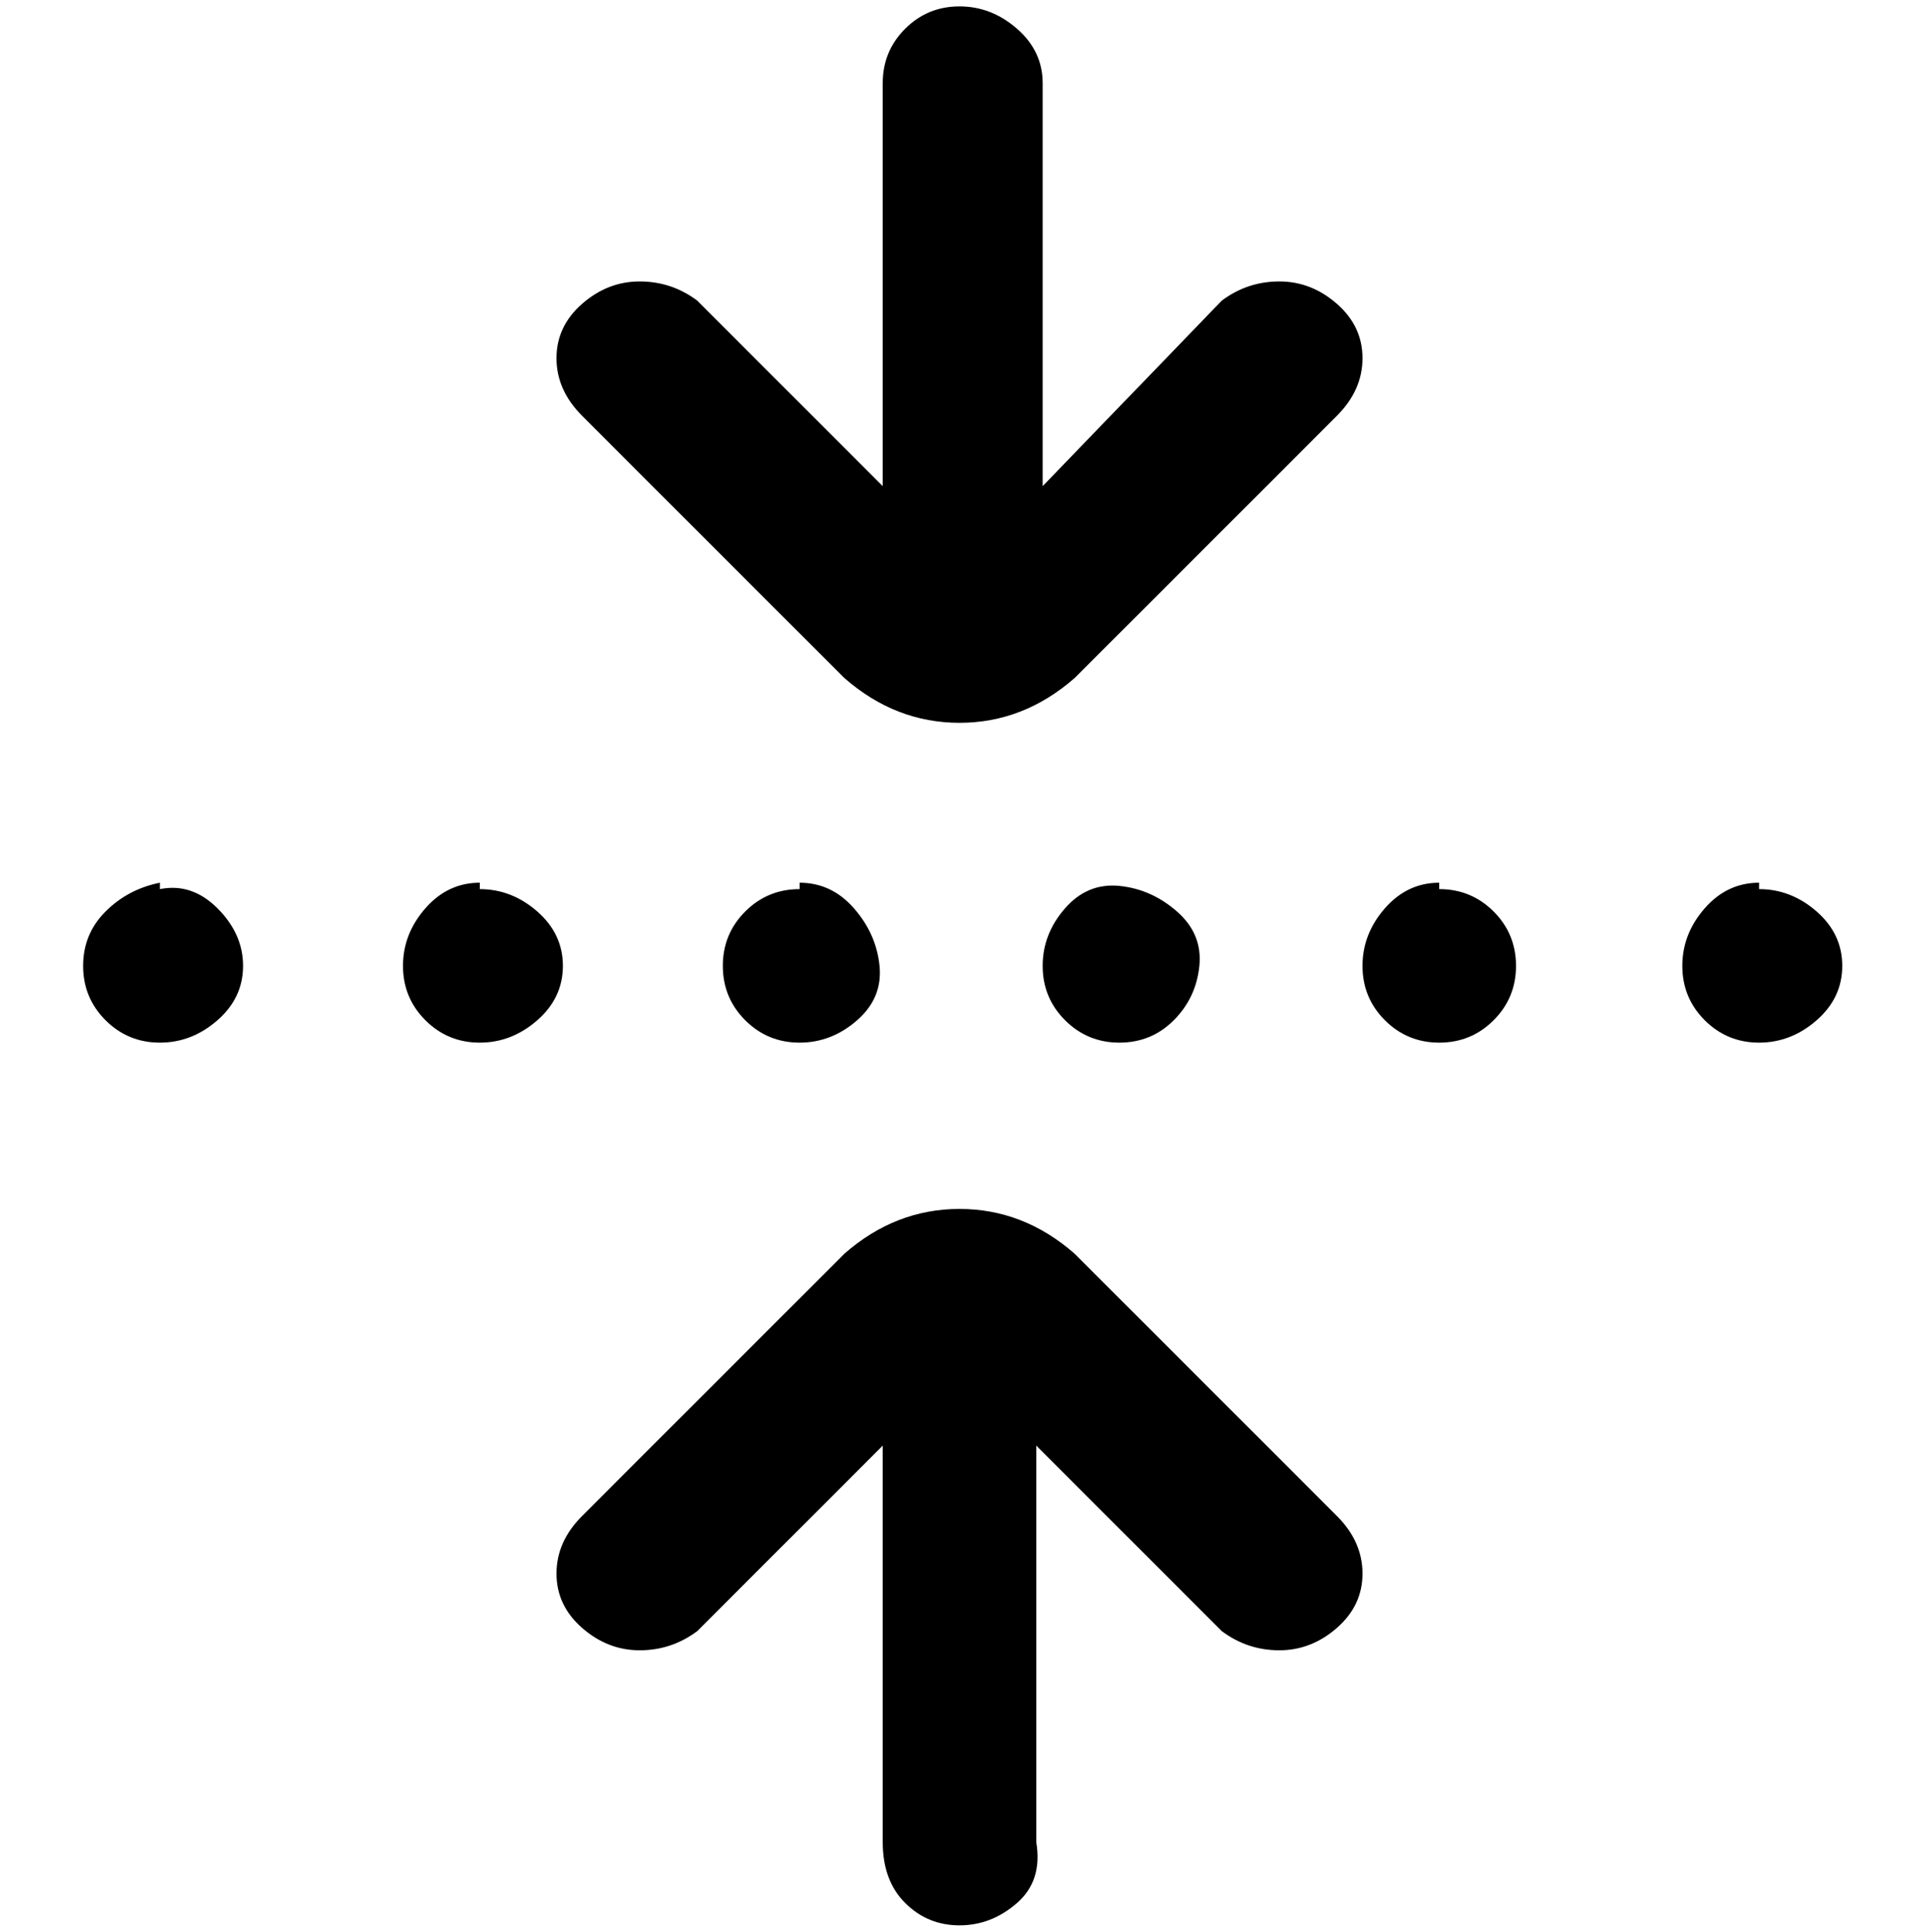 <svg viewBox="0 0 300 302.001" xmlns="http://www.w3.org/2000/svg"><path d="M125 138q5 0 8.5 4t4 9q.5 5-3.5 8.5t-9 3.5q-5 0-8.5-3.5T113 151q0-5 3.5-8.5t8.5-3.5v-1zm-100 0q-5 1-8.5 4.5T13 151q0 5 3.5 8.5T25 163q5 0 9-3.5t4-8.5q0-5-4-9t-9-3v-1zm138 13q0 5 3.5 8.5t8.5 3.5q5 0 8.5-3.5t4-8.5q.5-5-3.5-8.5t-9-4q-5-.5-8.5 3.5t-3.5 9zm-88-13q-5 0-8.5 4t-3.5 9q0 5 3.5 8.5T75 163q5 0 9-3.5t4-8.5q0-5-4-8.5t-9-3.5v-1zm150 0q-5 0-8.5 4t-3.5 9q0 5 3.5 8.5t8.5 3.5q5 0 8.5-3.5t3.5-8.5q0-5-3.5-8.5T225 139v-1zm50 0q-5 0-8.5 4t-3.5 9q0 5 3.5 8.5t8.5 3.5q5 0 9-3.5t4-8.5q0-5-4-8.5t-9-3.5v-1zm-143-32q8 7 18 7t18-7l41-41q4-4 4-9t-4-8.5q-4-3.5-9-3.5t-9 3l-28 29V13q0-5-4-8.5T150 1q-5 0-8.5 3.5T138 13v63l-29-29q-4-3-9-3t-9 3.5Q87 51 87 56t4 9l41 41zm36 90q-8-7-18-7t-18 7l-41 41q-4 4-4 9t4 8.5q4 3.5 9 3.5t9-3l29-29v62q0 6 3.5 9.5t8.5 3.5q5 0 9-3.5t3-9.5v-62l29 29q4 3 9 3t9-3.5q4-3.5 4-8.5t-4-9l-41-41z"/></svg>